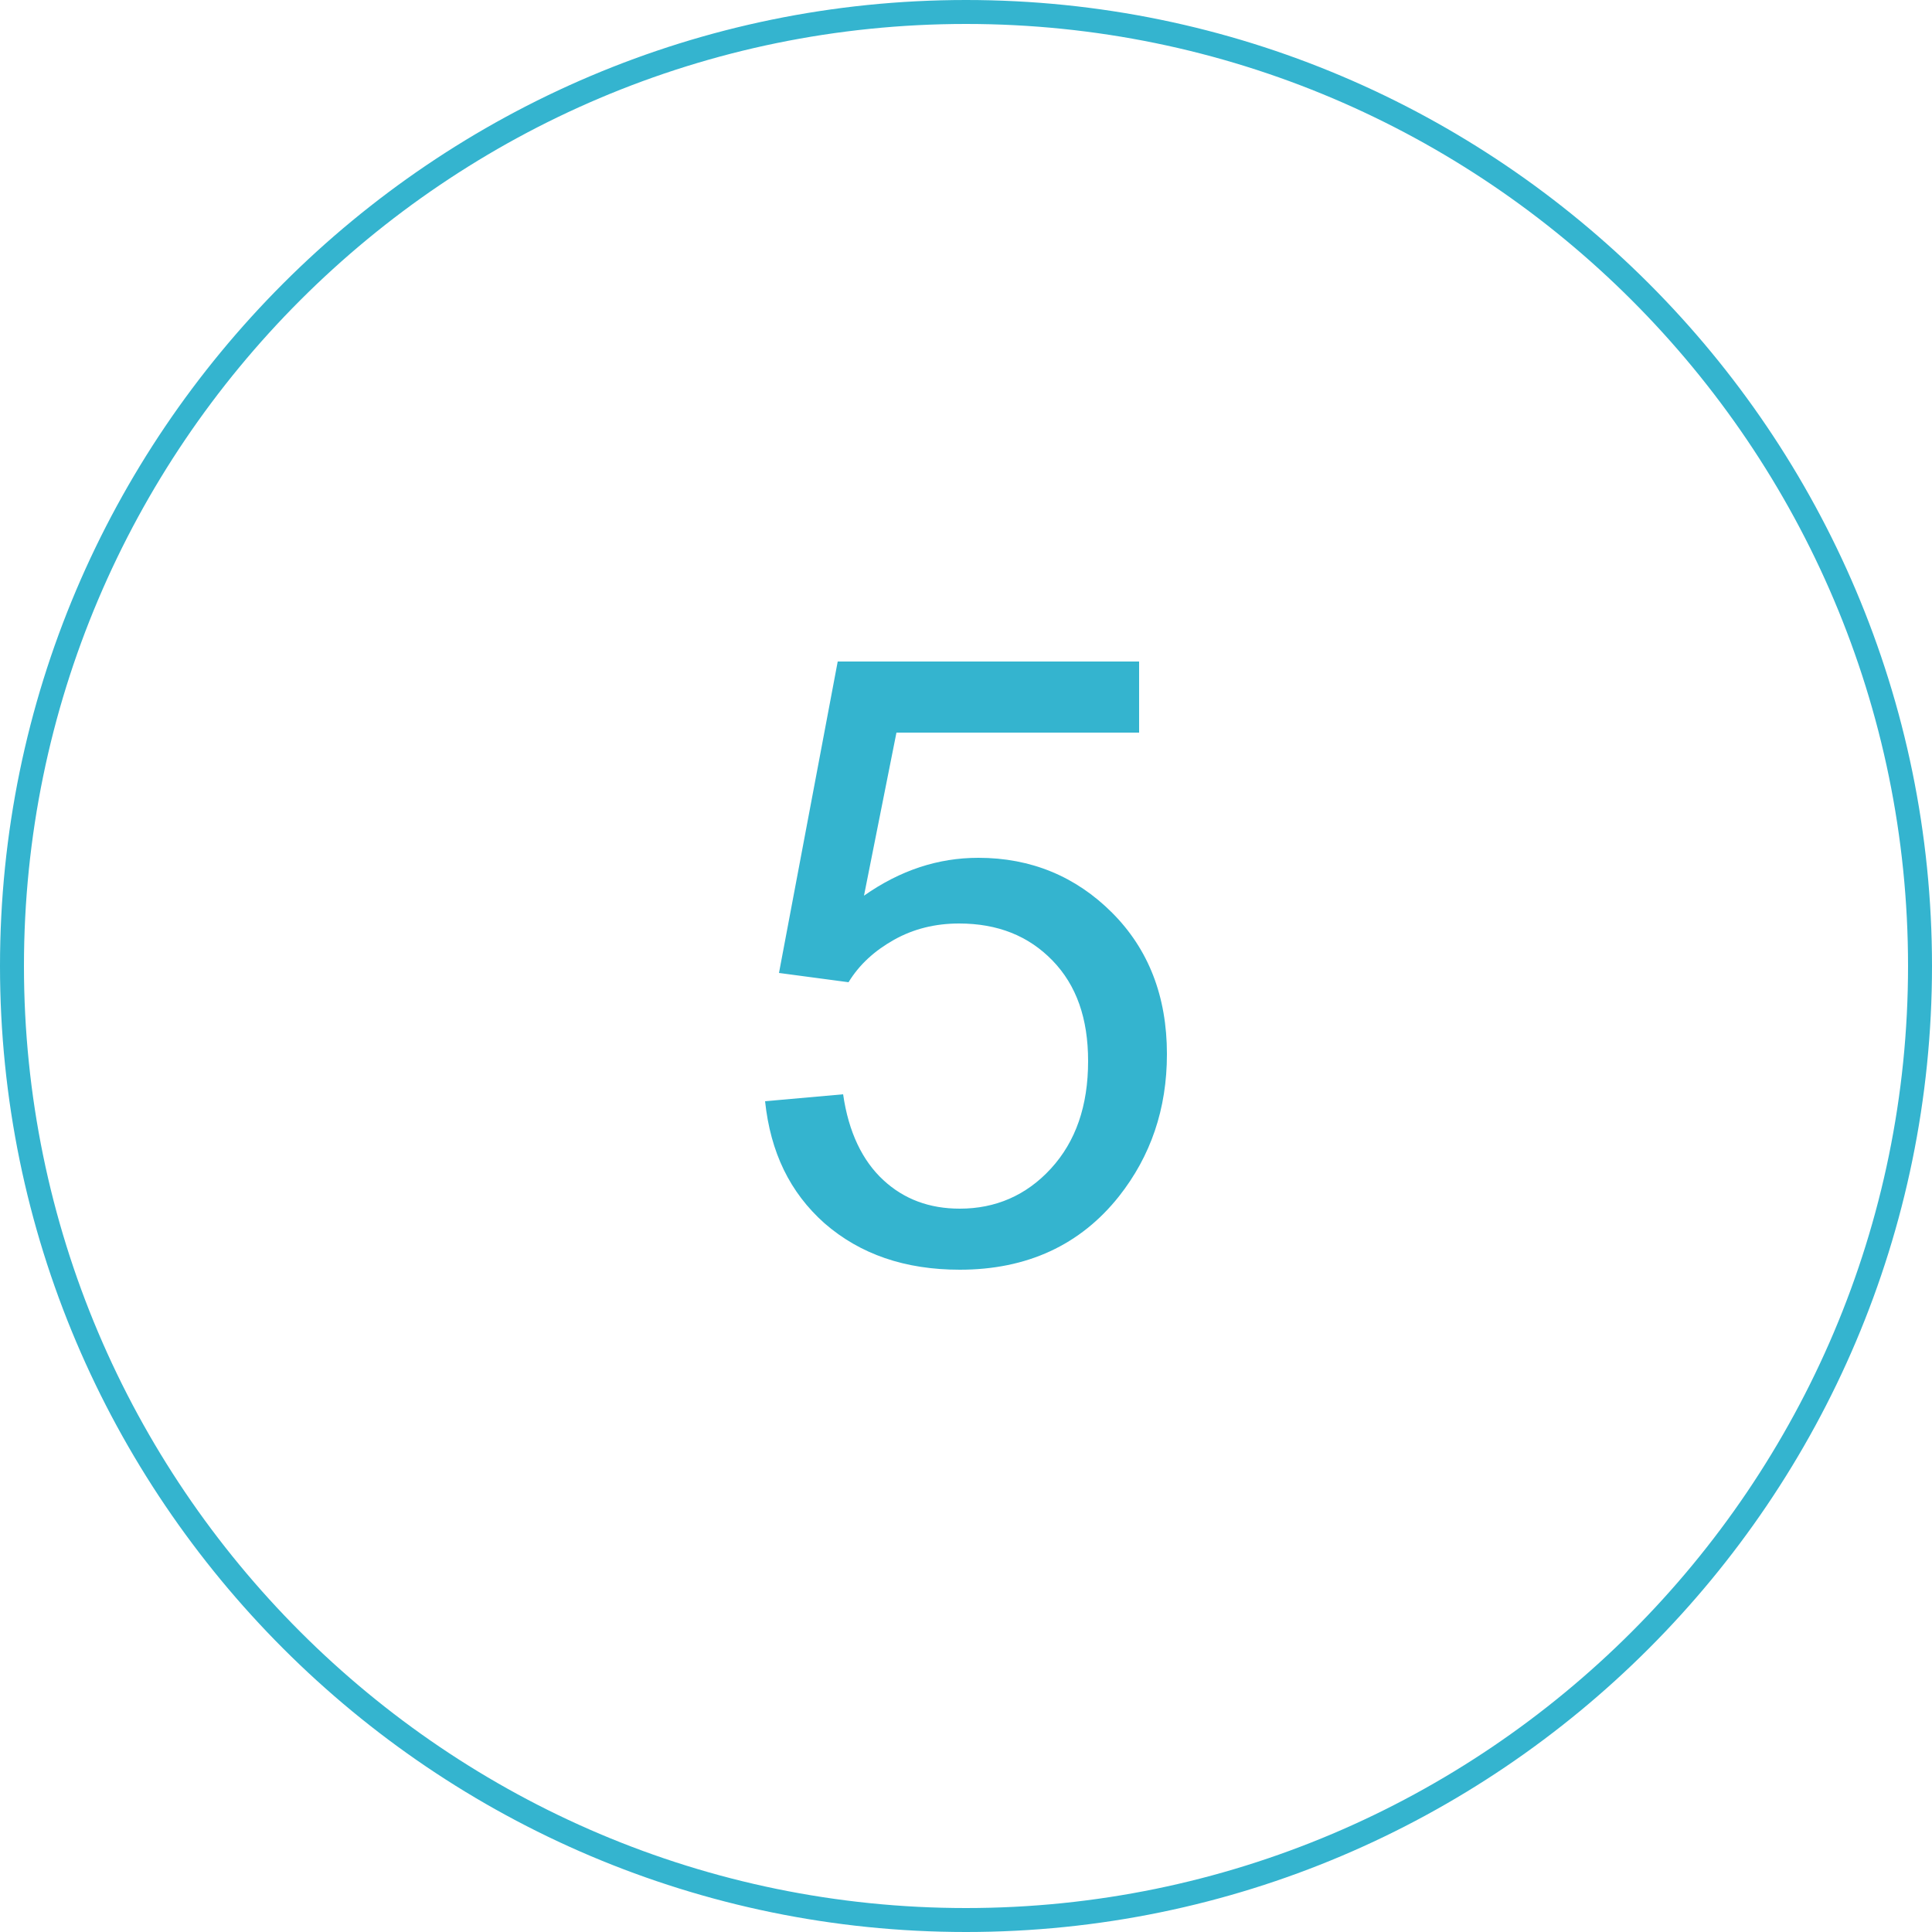 <?xml version="1.0" encoding="utf-8"?>
<!-- Generator: Adobe Illustrator 19.2.1, SVG Export Plug-In . SVG Version: 6.00 Build 0)  -->
<svg version="1.1" id="Layer_1" xmlns="http://www.w3.org/2000/svg" xmlns:xlink="http://www.w3.org/1999/xlink" x="0px" y="0px"
	 viewBox="0 0 250 250" style="enable-background:new 0 0 250 250;" xml:space="preserve">
<style type="text/css">
	.st0{display:none;fill:#34B4CF;}
	.st1{fill:#34B4CF;}
	.st2{enable-background:new    ;}
</style>
<circle class="st0" cx="125" cy="125" r="54.1"/>
<path class="st1" d="M125,250C56.1,250,0,193.9,0,125S56.1,0,125,0s125,56.1,125,125S193.9,250,125,250z M125,3.1
	C57.8,3.1,3.1,57.8,3.1,125S57.8,246.9,125,246.9S246.9,192.2,246.9,125S192.2,3.1,125,3.1z"/>
<g class="st2">
	<path class="st1" d="M99,142.5l10.1-0.9c0.7,4.9,2.5,8.6,5.2,11.1s6,3.7,9.9,3.7c4.6,0,8.6-1.7,11.8-5.2c3.2-3.5,4.8-8.1,4.8-13.9
		c0-5.5-1.5-9.8-4.6-13c-3.1-3.2-7.1-4.8-12.1-4.8c-3.1,0-5.9,0.7-8.4,2.1c-2.5,1.4-4.5,3.2-5.9,5.5l-9-1.2l7.6-40.3h39v9.2H116
		l-4.2,21.1c4.7-3.3,9.6-4.9,14.8-4.9c6.8,0,12.6,2.4,17.3,7.1c4.7,4.7,7.1,10.8,7.1,18.3c0,7.1-2.1,13.2-6.2,18.4
		c-5,6.3-11.9,9.5-20.6,9.5c-7.1,0-12.9-2-17.5-6C102.2,154.3,99.7,149.1,99,142.5z"/>
</g>
</svg>
